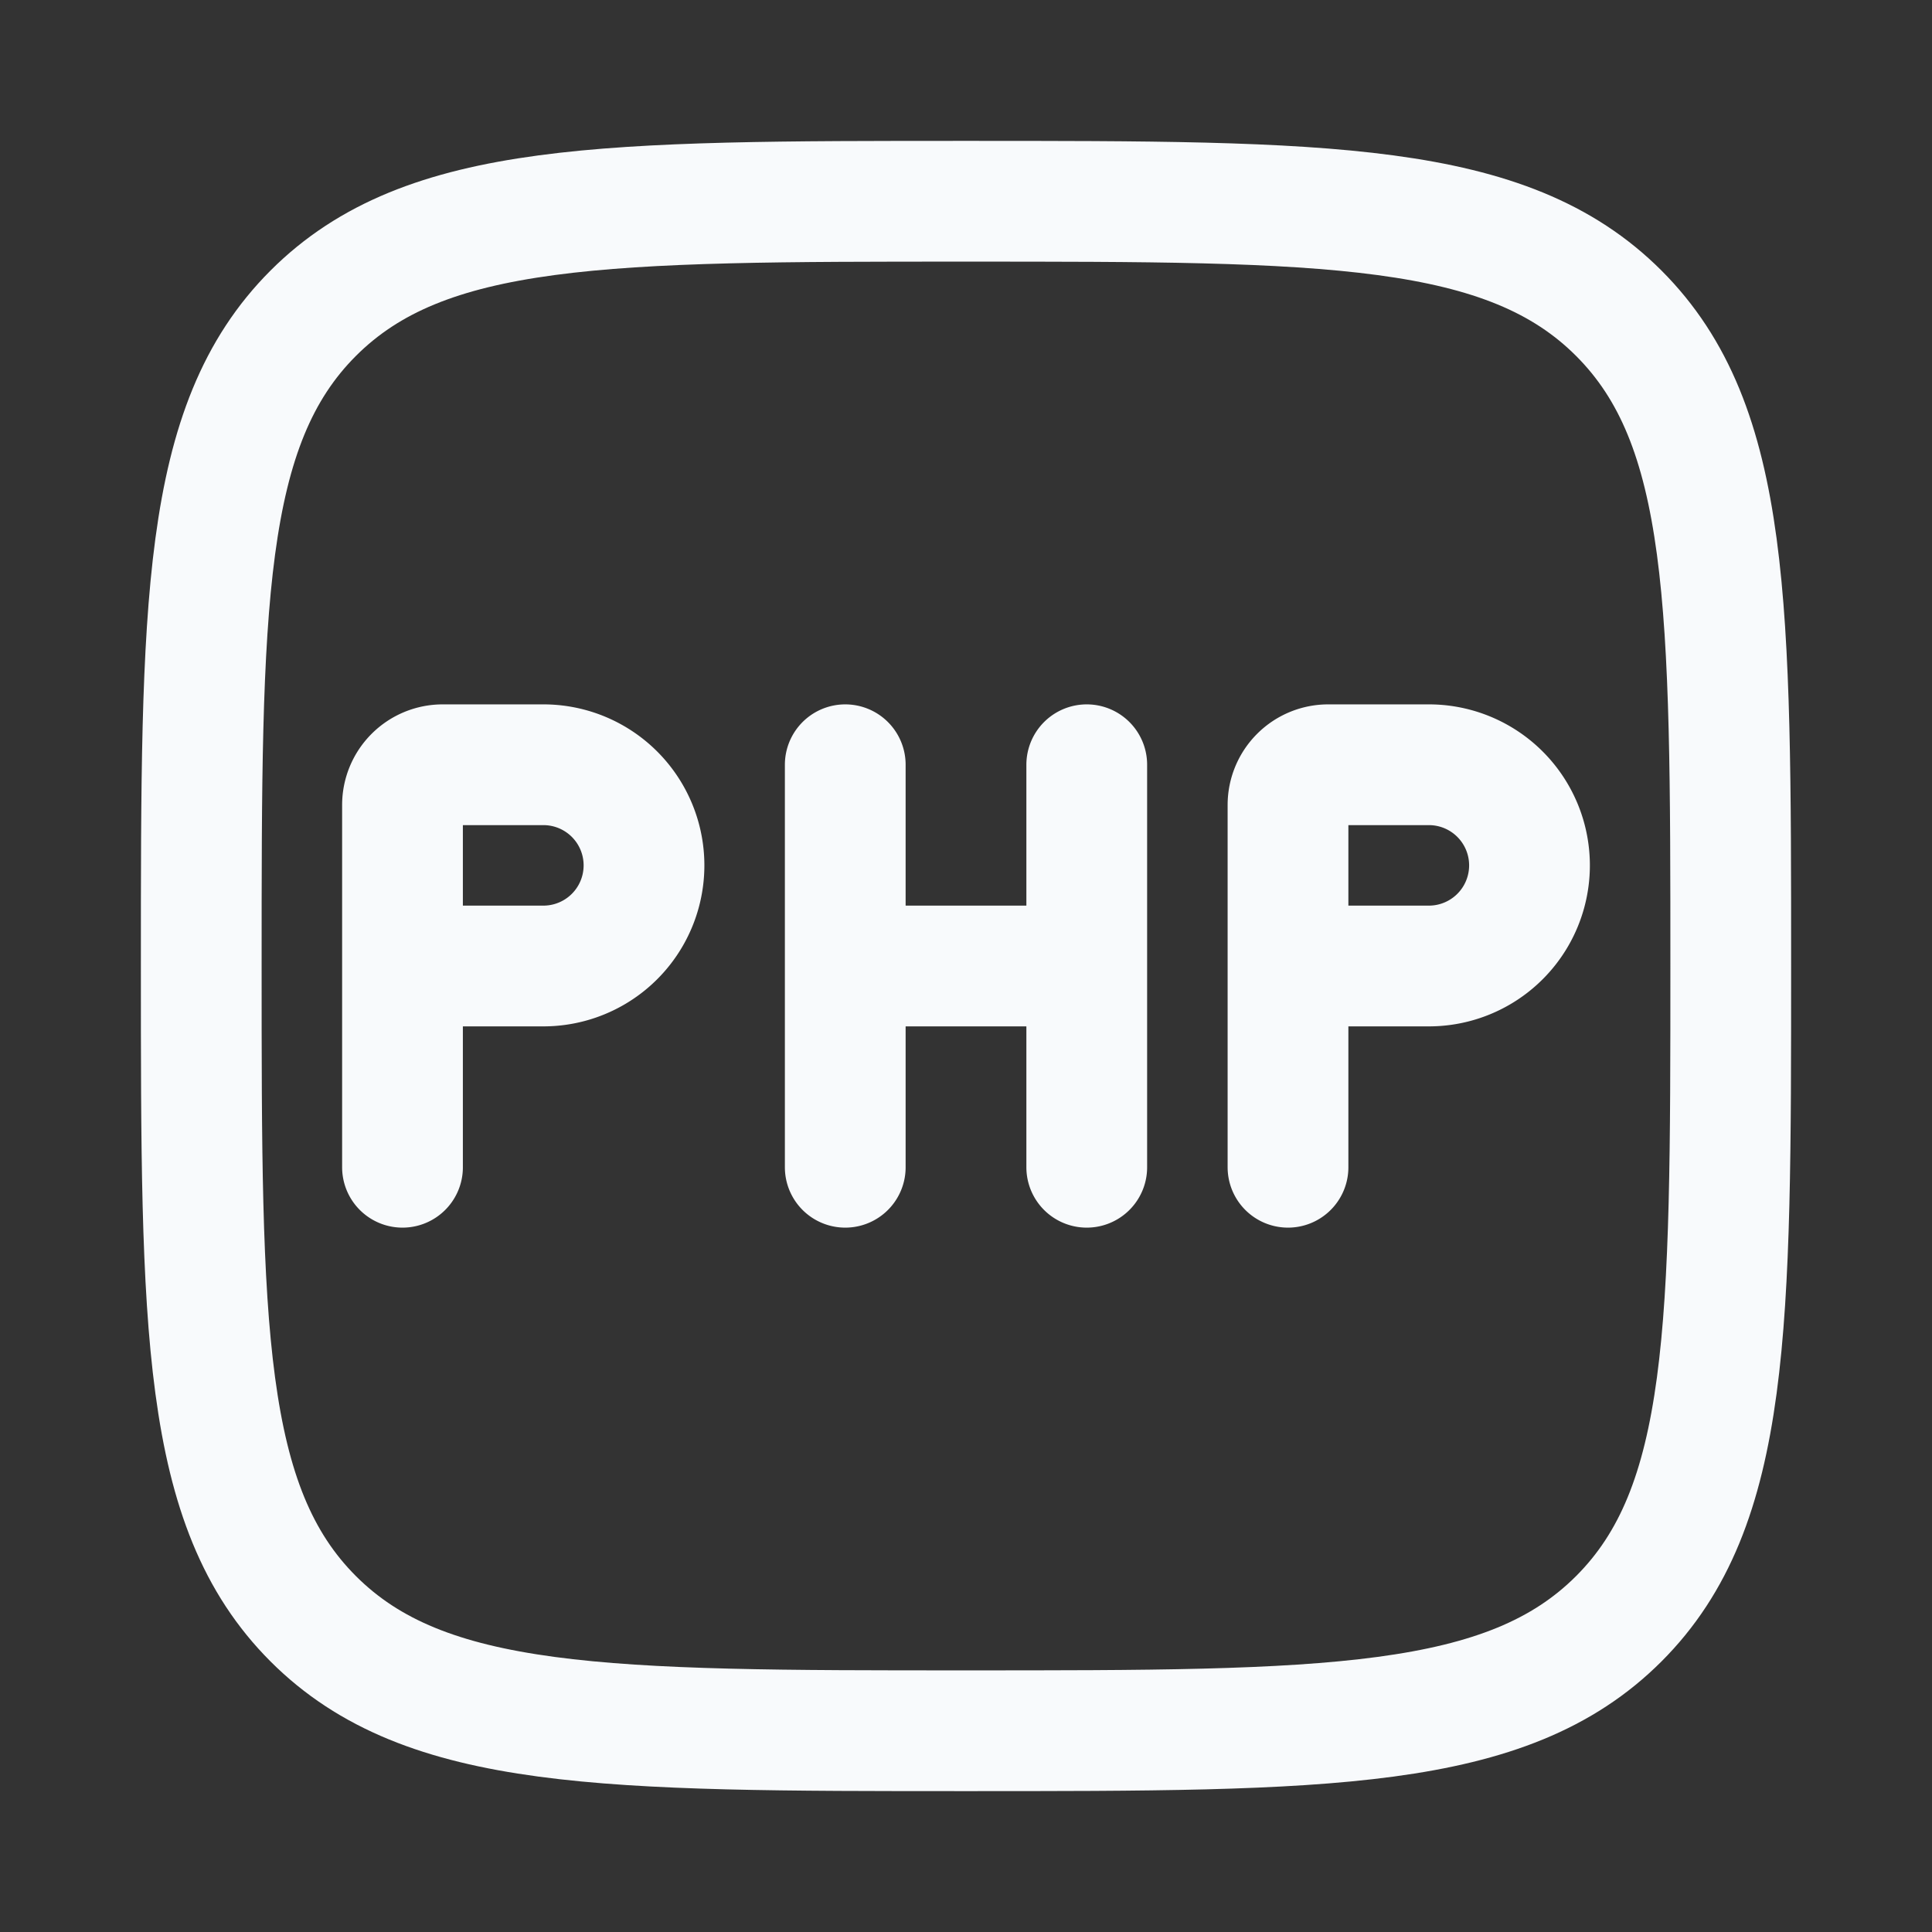 <svg xmlns="http://www.w3.org/2000/svg" fill="#f8fafc" width="80" height="80" viewBox="0 0 24 24"><rect x="0" y="0" width="24" height="24" fill="#333333" stroke="none"/><g fill="none" stroke="#f8fafc" stroke-linecap="round" stroke-linejoin="round" stroke-width="1.5" color="currentColor"><path d="M2.5 12c0-4.478 0-6.718 1.391-8.109S7.521 2.5 12 2.5c4.478 0 6.718 0 8.109 1.391S21.5 7.521 21.5 12c0 4.478 0 6.718-1.391 8.109S16.479 21.5 12 21.5c-4.478 0-6.718 0-8.109-1.391S2.5 16.479 2.5 12"/><path d="M5 12v-2a.5.5 0 0 1 .5-.5h1.25a1.25 1.25 0 1 1 0 2.5zm0 0v2.5M16 12v-2a.5.5 0 0 1 .5-.5h1.25a1.25 1.25 0 1 1 0 2.5zm0 0v2.5m-5.5-5V12m0 2.5V12m3-2.5V12m0 2.5V12m-3 0h3"/></g></svg>